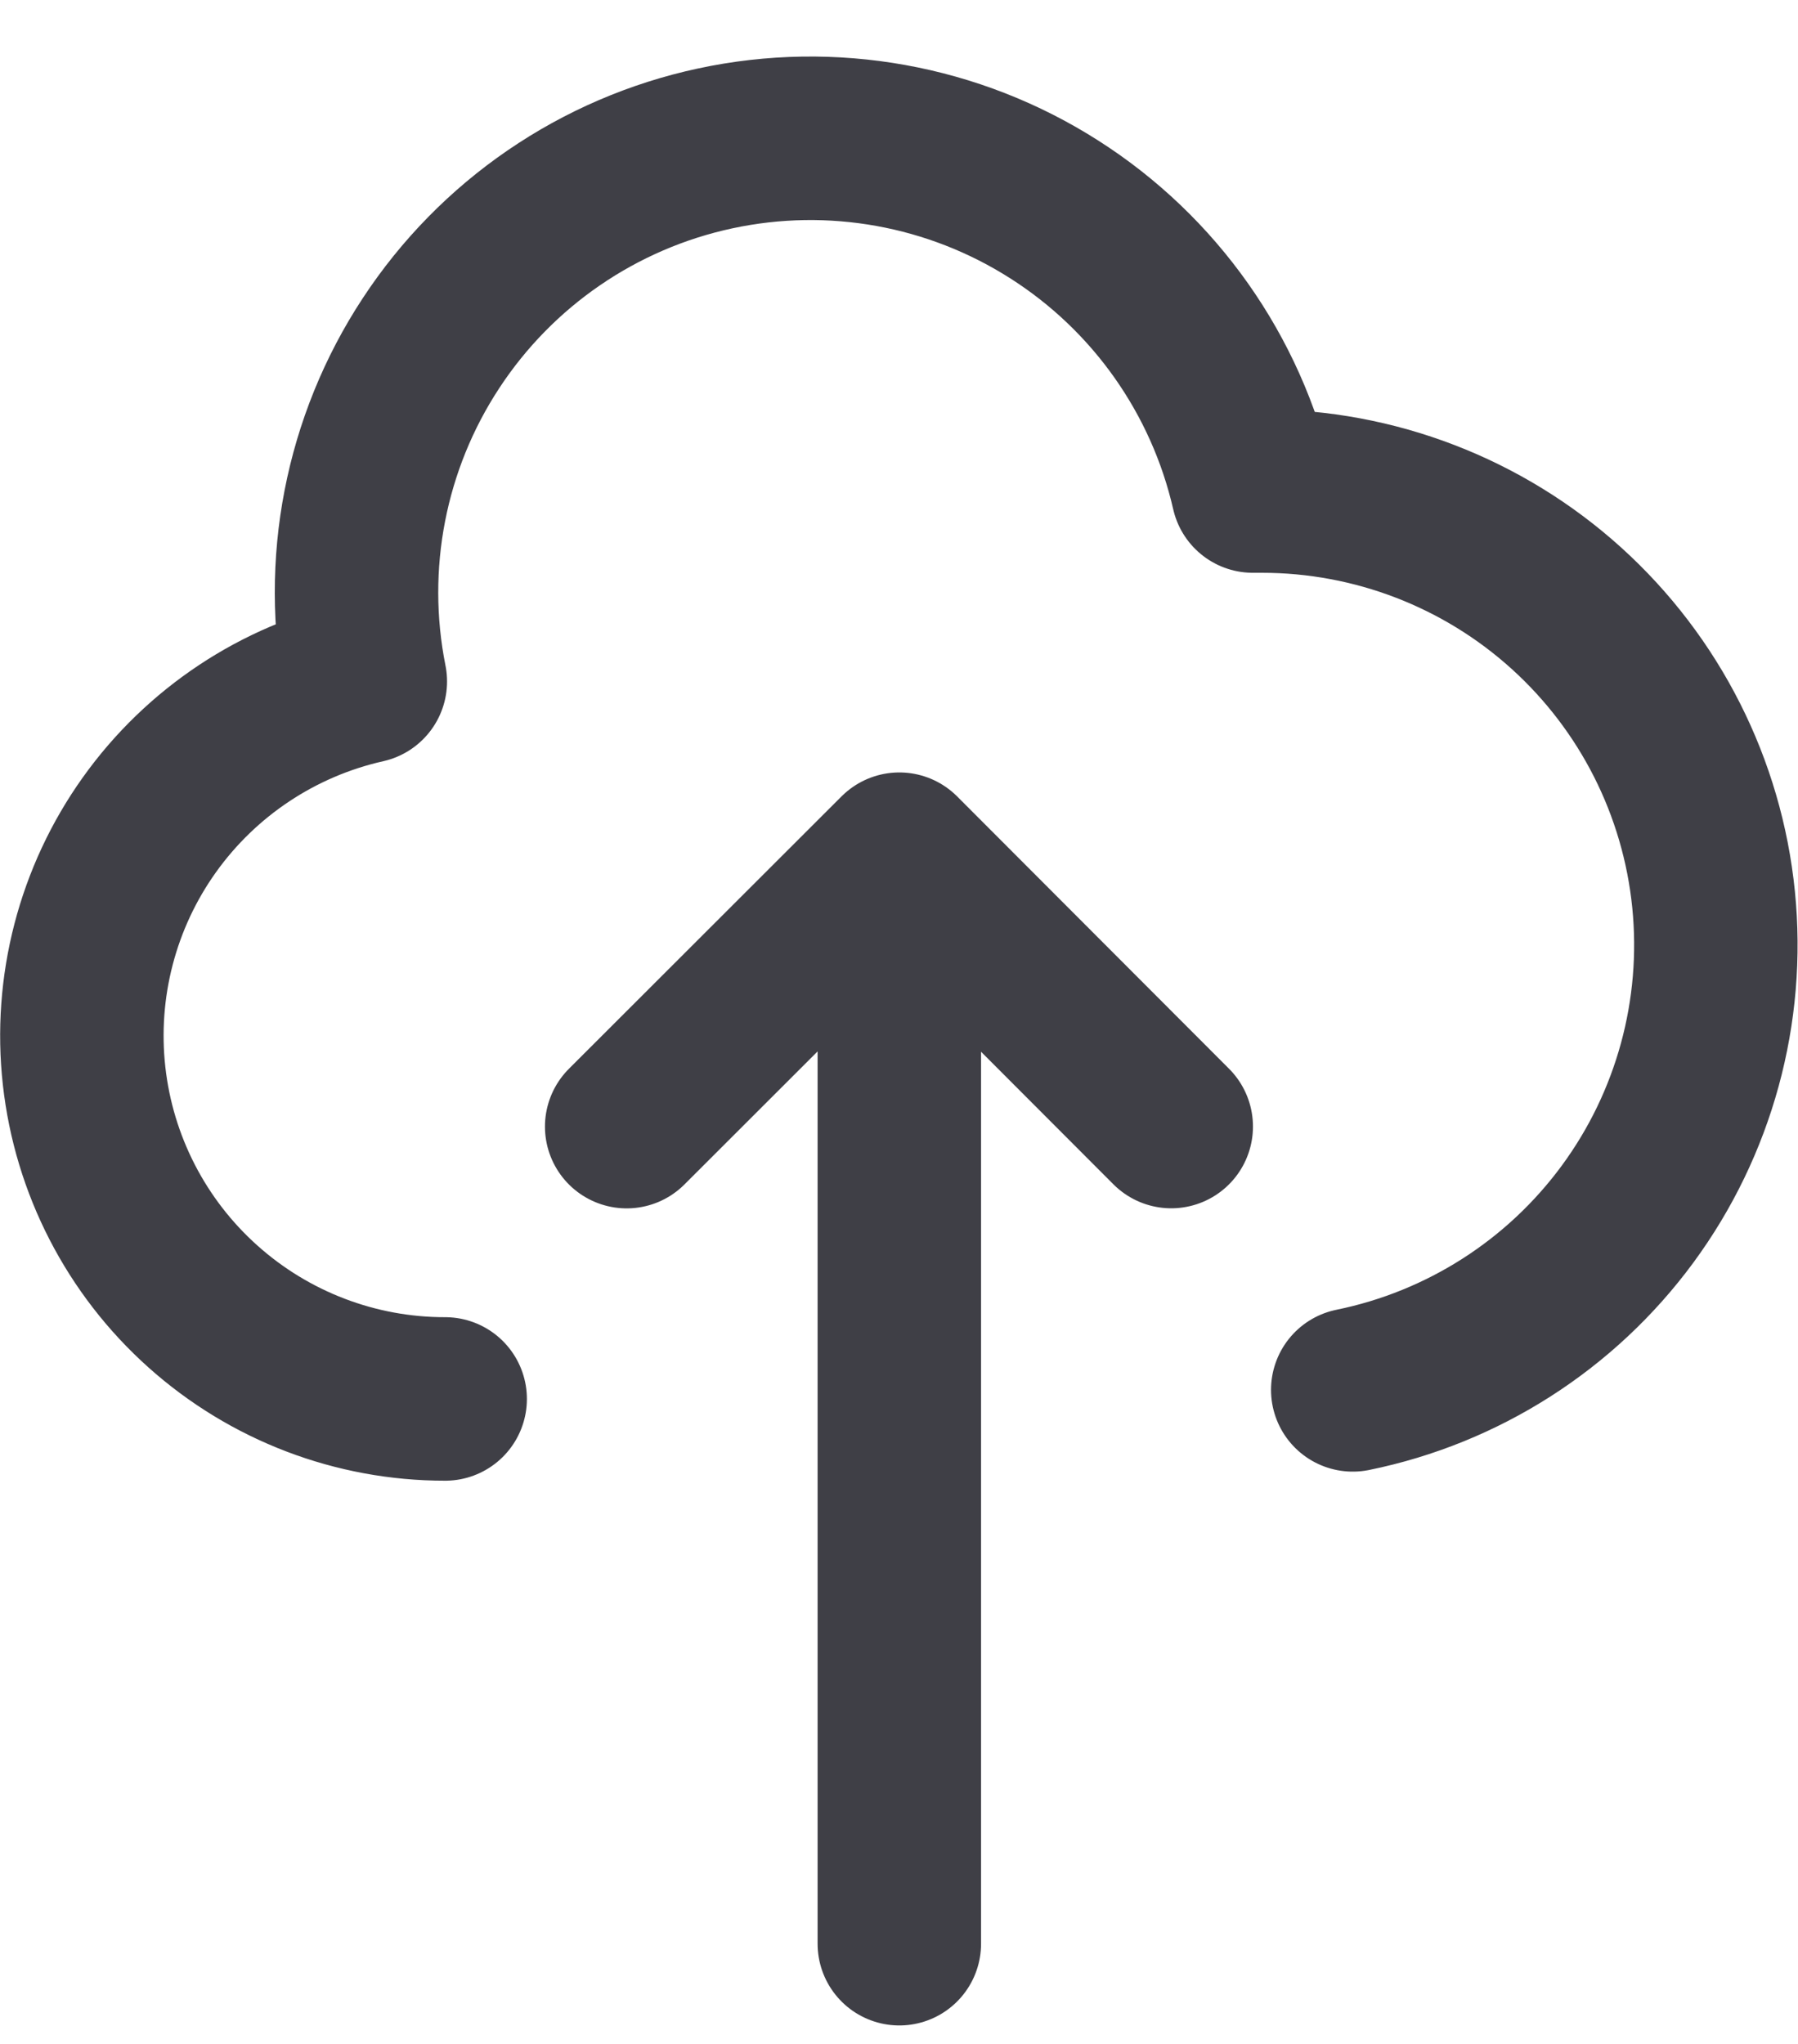 <svg width="22" height="25" viewBox="0 0 22 25" fill="none" xmlns="http://www.w3.org/2000/svg">
<path d="M5.447 17.111C4.353 17.112 3.298 16.709 2.483 15.98C1.667 15.251 1.15 14.247 1.029 13.16C0.908 12.074 1.192 10.98 1.827 10.09C2.462 9.2 3.403 8.575 4.47 8.335C4.184 6.904 4.472 5.417 5.274 4.197C6.075 2.977 7.324 2.121 8.752 1.815C10.179 1.509 11.669 1.777 12.9 2.562C14.131 3.346 15.004 4.583 15.33 6.006H15.441C16.817 6.006 18.145 6.516 19.166 7.439C20.187 8.362 20.829 9.631 20.967 11.001C21.105 12.37 20.73 13.742 19.915 14.85C19.099 15.959 17.901 16.725 16.552 17M14.331 13.779L11.004 10.448M11.004 10.448L7.668 13.78M11.004 10.448V23.774" stroke="#3F3F46" stroke-width="2" stroke-linecap="round" stroke-linejoin="round"/>
</svg>
